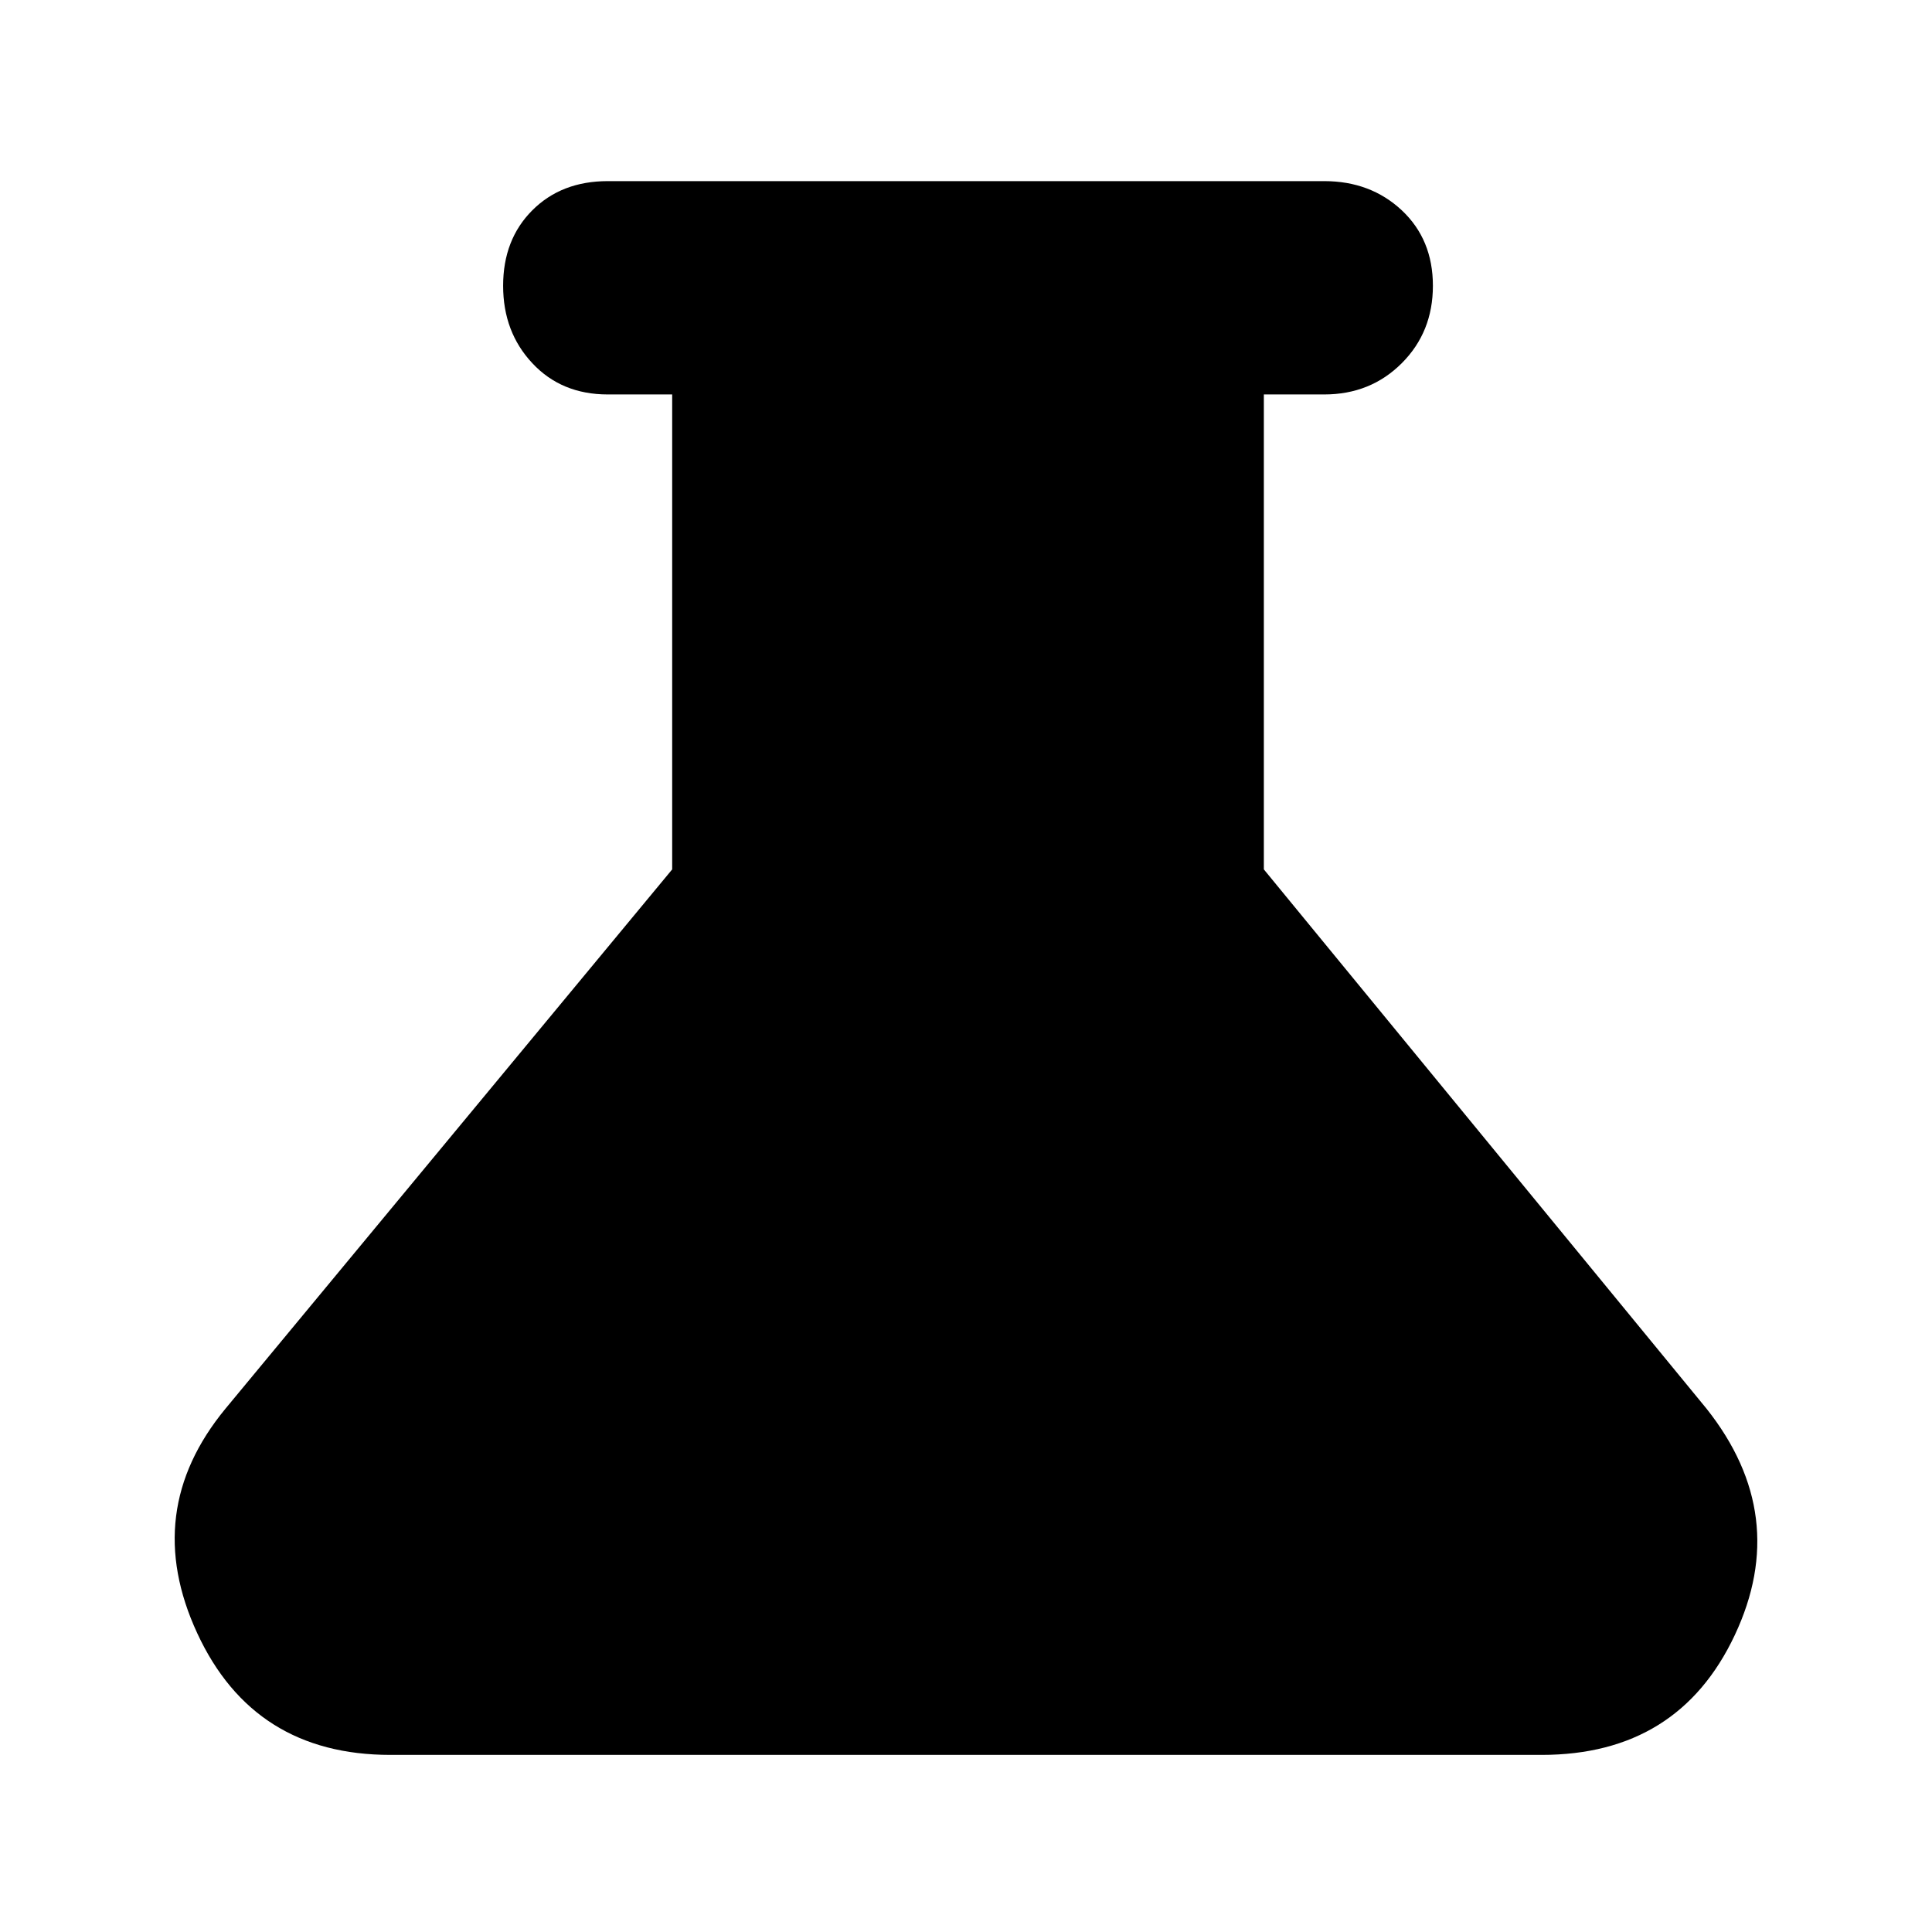 <svg xmlns="http://www.w3.org/2000/svg" height="24" width="24"><path d="M4.85 21.8Q3.15 21.8 2.45 20.288Q1.75 18.775 2.8 17.5L8.35 10.8V4.9H7.55Q6.975 4.9 6.613 4.512Q6.25 4.125 6.25 3.55Q6.25 2.975 6.613 2.612Q6.975 2.25 7.55 2.25H16.45Q17.025 2.25 17.413 2.612Q17.8 2.975 17.8 3.55Q17.8 4.125 17.413 4.512Q17.025 4.9 16.45 4.9H15.7V10.8L21.2 17.5Q22.25 18.825 21.55 20.312Q20.85 21.8 19.15 21.8Z"/></svg>